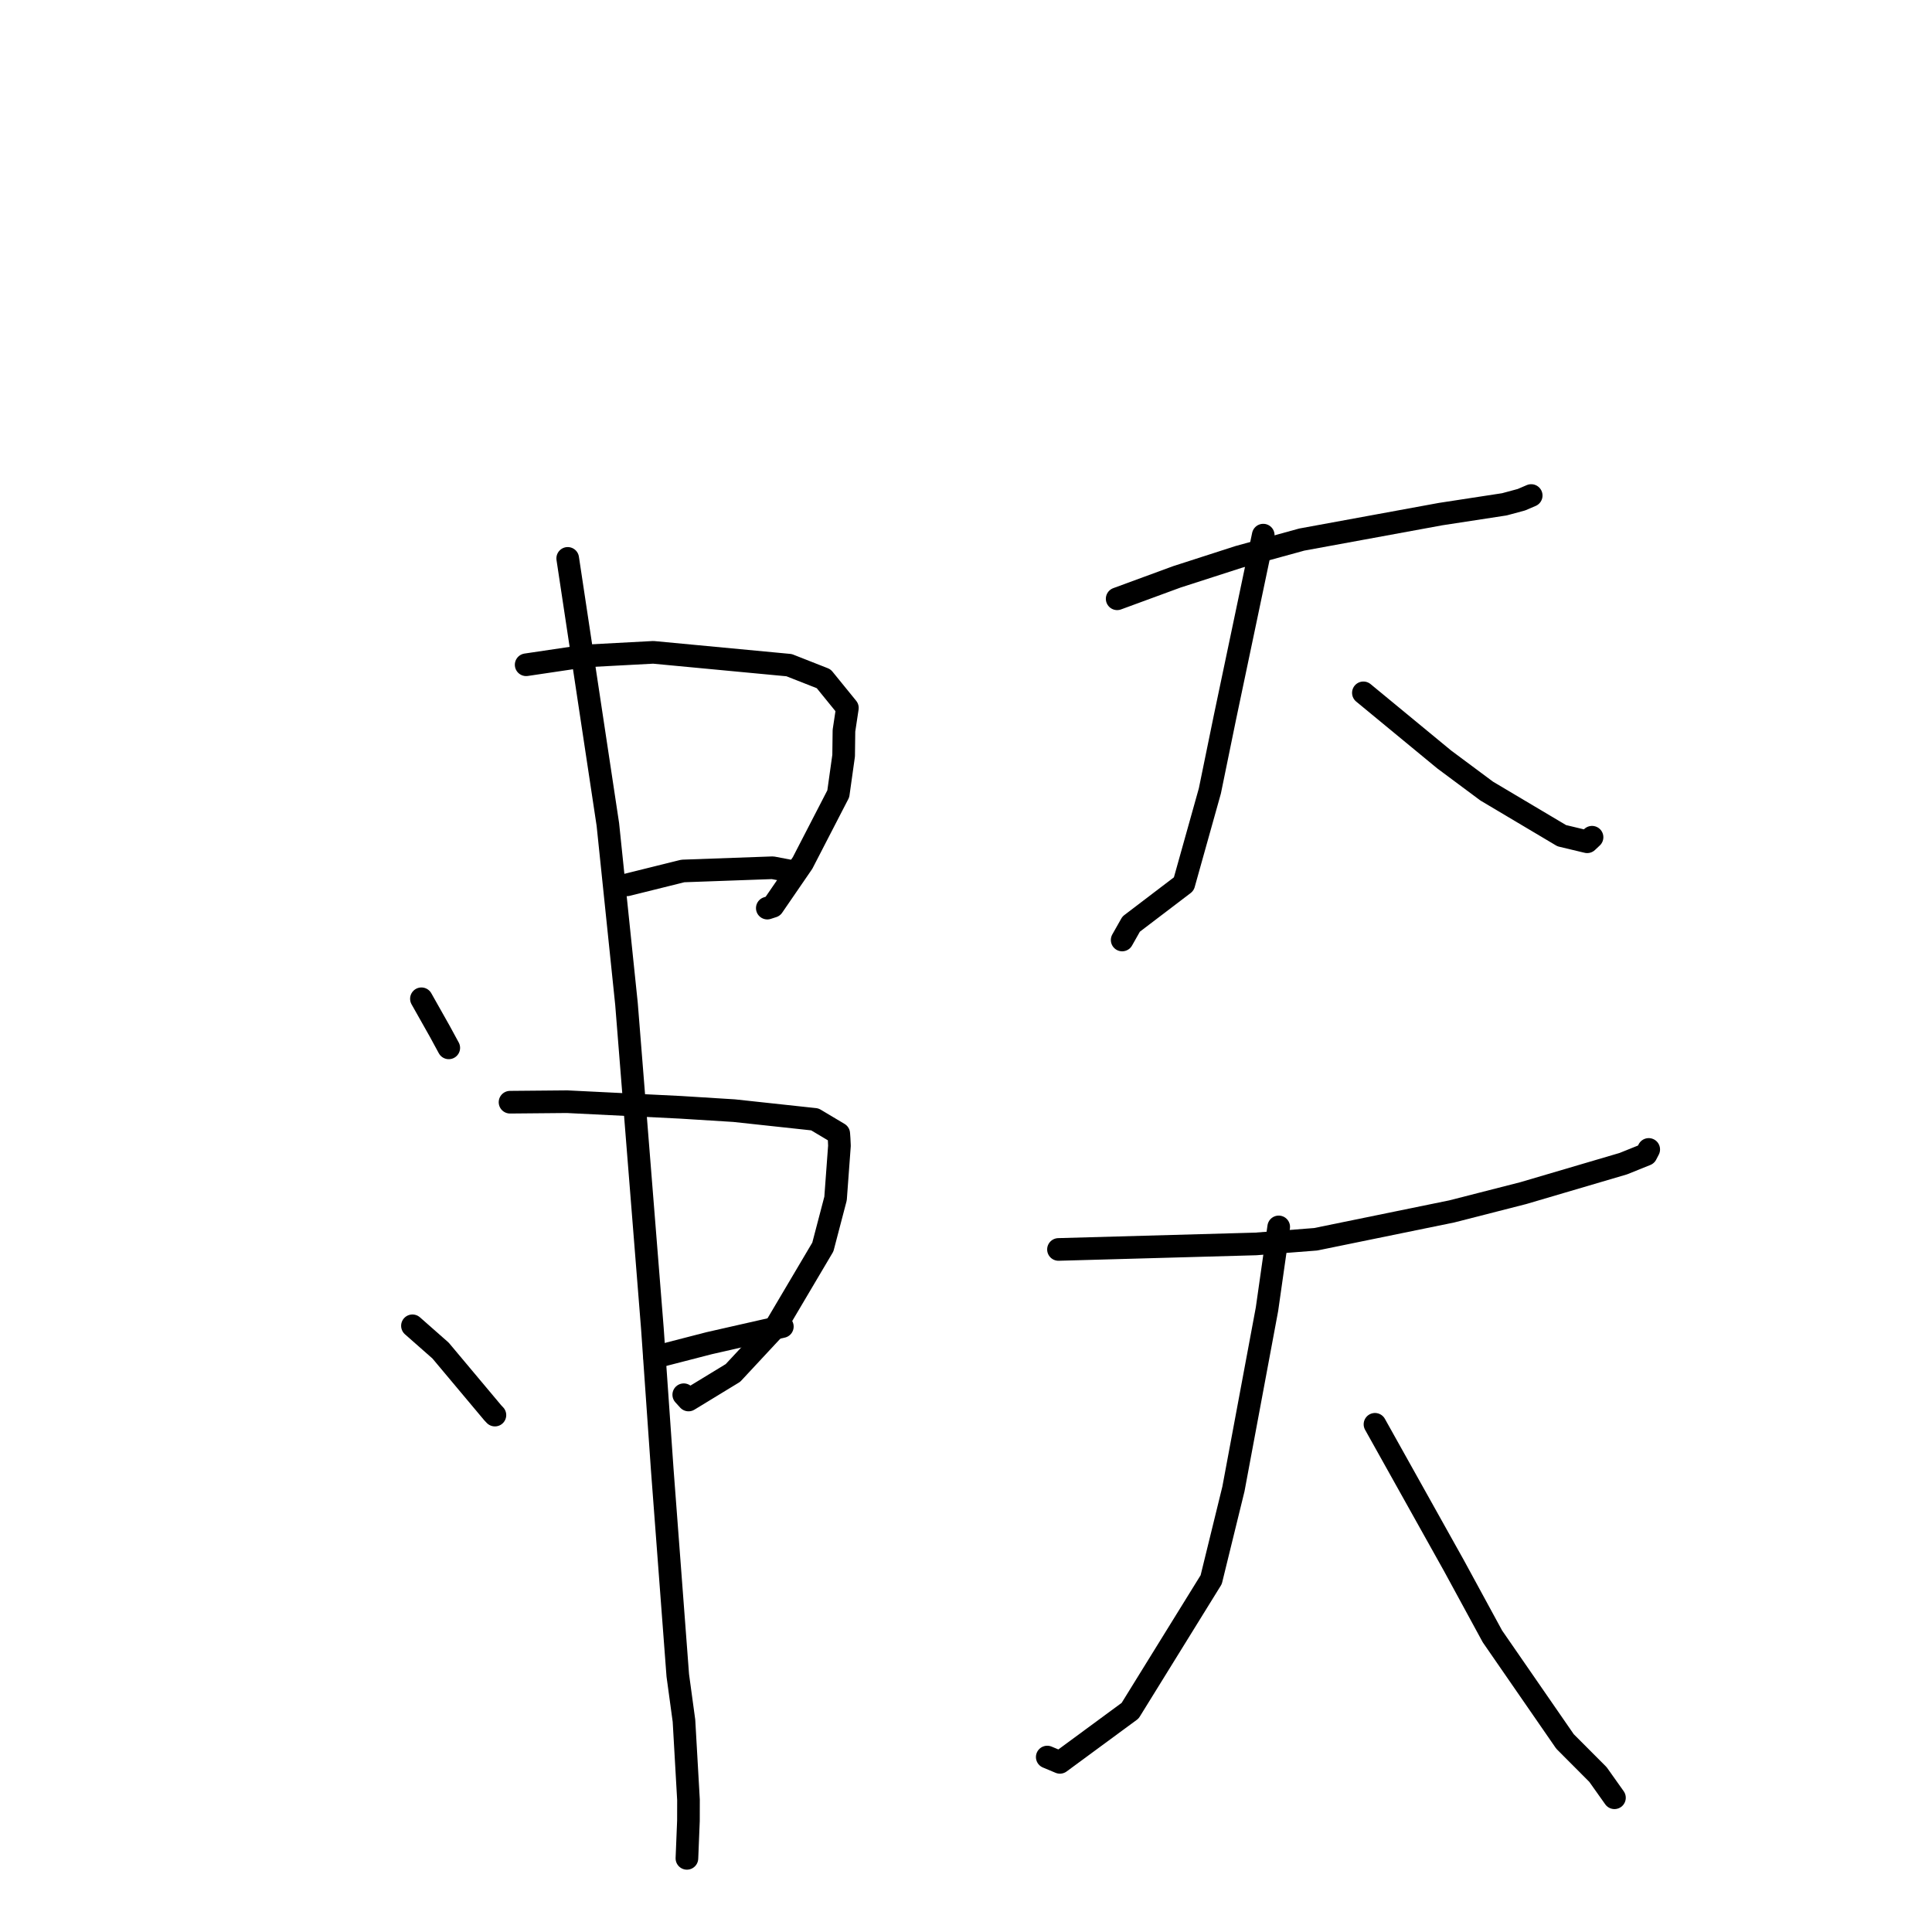 <?xml version="1.0" standalone="no"?>
    <svg width="256" height="256" xmlns="http://www.w3.org/2000/svg" version="1.1">
    <polyline stroke="black" stroke-width="3" stroke-linecap="round" fill="transparent" stroke-linejoin="round" points="55.841 132.343 58.275 136.659 59.389 138.71 59.464 138.847 " />
        <polyline stroke="black" stroke-width="3" stroke-linecap="round" fill="transparent" stroke-linejoin="round" points="69.719 88.085 77.582 86.917 86.568 86.438 104.559 88.137 109.141 89.938 112.283 93.804 111.828 96.819 111.786 100.131 111.077 105.184 106.344 114.35 102.402 120.093 101.671 120.33 " />
        <polyline stroke="black" stroke-width="3" stroke-linecap="round" fill="transparent" stroke-linejoin="round" points="83.081 117.246 90.479 115.409 102.38 114.981 104.992 115.478 105.219 115.521 " />
        <polyline stroke="black" stroke-width="3" stroke-linecap="round" fill="transparent" stroke-linejoin="round" points="54.651 175.675 58.378 178.958 65.281 187.192 65.579 187.507 " />
        <polyline stroke="black" stroke-width="3" stroke-linecap="round" fill="transparent" stroke-linejoin="round" points="67.582 146.048 75.135 145.98 90.175 146.724 97.283 147.167 107.973 148.322 111.139 150.211 111.187 150.875 111.231 151.815 110.715 158.81 109.031 165.236 102.722 175.903 97.119 181.922 91.237 185.507 90.601 184.809 " />
        <polyline stroke="black" stroke-width="3" stroke-linecap="round" fill="transparent" stroke-linejoin="round" points="86.748 179.842 93.978 177.977 103.456 175.825 103.664 175.777 " />
        <polyline stroke="black" stroke-width="3" stroke-linecap="round" fill="transparent" stroke-linejoin="round" points="75.225 73.989 80.546 109.252 83.013 133.022 86.443 176.013 87.751 194.725 89.81 222 90.63 228.01 91.228 238.486 91.222 241.251 91.039 245.787 91.02 246.241 " />
        <polyline stroke="black" stroke-width="3" stroke-linecap="round" fill="transparent" stroke-linejoin="round" points="148.03 79.342 155.952 76.431 164.13 73.794 172.485 71.497 190.893 68.12 199.337 66.825 201.591 66.217 202.875 65.667 202.893 65.659 " />
        <polyline stroke="black" stroke-width="3" stroke-linecap="round" fill="transparent" stroke-linejoin="round" points="167.386 70.908 162.31 95.062 160.314 104.801 156.858 117.139 149.886 122.446 148.802 124.362 148.693 124.554 " />
        <polyline stroke="black" stroke-width="3" stroke-linecap="round" fill="transparent" stroke-linejoin="round" points="180.656 91.805 191.363 100.633 196.993 104.821 206.937 110.732 210.311 111.539 210.943 110.946 210.954 110.937 " />
        <polyline stroke="black" stroke-width="3" stroke-linecap="round" fill="transparent" stroke-linejoin="round" points="140.253 165.558 166.398 164.828 174.334 164.21 192.359 160.521 201.848 158.094 215.09 154.193 218.118 152.974 218.463 152.31 218.465 152.306 " />
        <polyline stroke="black" stroke-width="3" stroke-linecap="round" fill="transparent" stroke-linejoin="round" points="169.436 162.572 167.881 173.484 163.436 197.297 160.49 209.31 149.746 226.677 140.444 233.521 138.766 232.818 " />
        <polyline stroke="black" stroke-width="3" stroke-linecap="round" fill="transparent" stroke-linejoin="round" points="182.192 188.728 192.652 207.449 197.753 216.828 207.372 230.753 211.74 235.134 213.726 237.933 213.924 238.213 " />
        </svg>